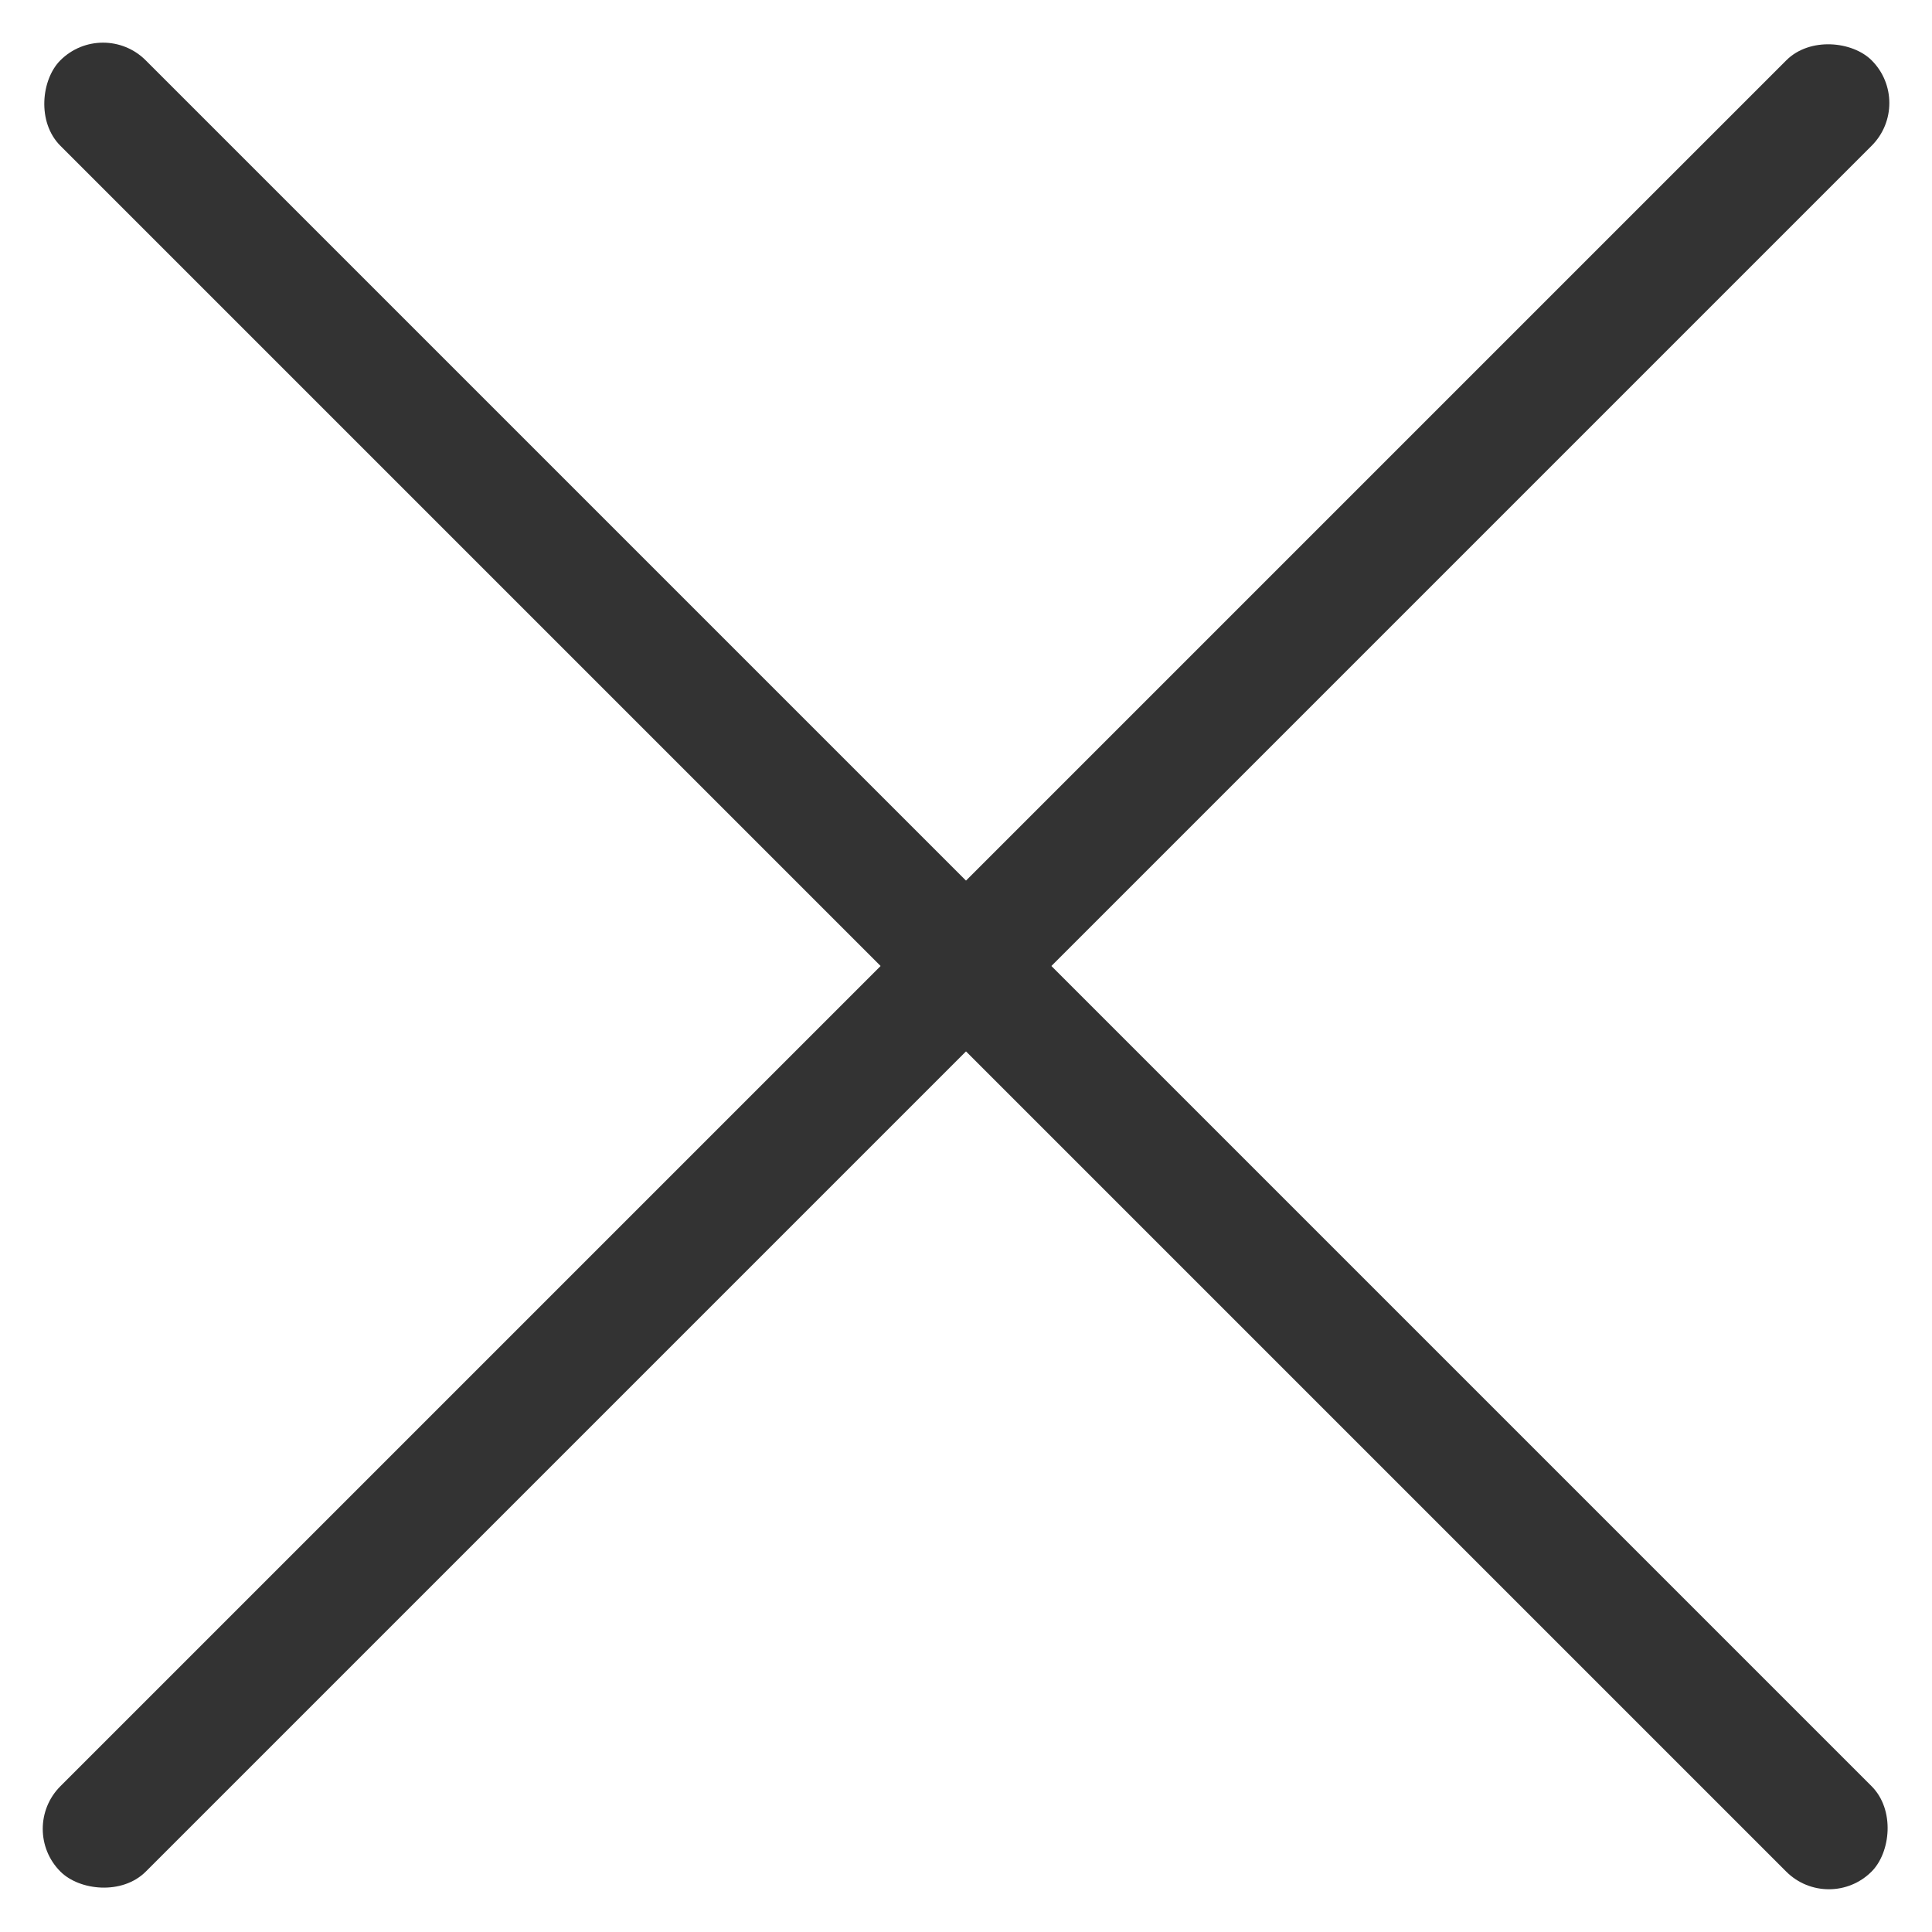 <svg width="16px" height="16px" viewBox="0 0 16 16" version="1.1" xmlns="http://www.w3.org/2000/svg" xmlns:xlink="http://www.w3.org/1999/xlink">

    <title>close</title>
    <defs>
        <rect id="path-1" x="-2.607" y="7.5" width="21.213" height="1" rx="0.5"></rect>
    </defs>
    <g id="Page-1" stroke="none" stroke-width="1" fill="none" fill-rule="evenodd">
        <g id="Artboard-1">
            <g id="close">
                <rect id="Rectangle-1" fill="#333333" transform="translate(8, 8) rotate(-315) translate(-8, -8) " x="-2.607" y="7.5" width="21.213" height="1" rx="0.5"></rect>
                <g id="Rectangle-1-Copy">
                    <use fill="#333333" fill-rule="evenodd" transform="translate(8, 8) rotate(-225) translate(-8, -8) " xlink:href="#path-1"></use>
                    <use fill="none" xlink:href="#path-1"></use>
                </g>
            </g>
        </g>
    </g>
</svg>
